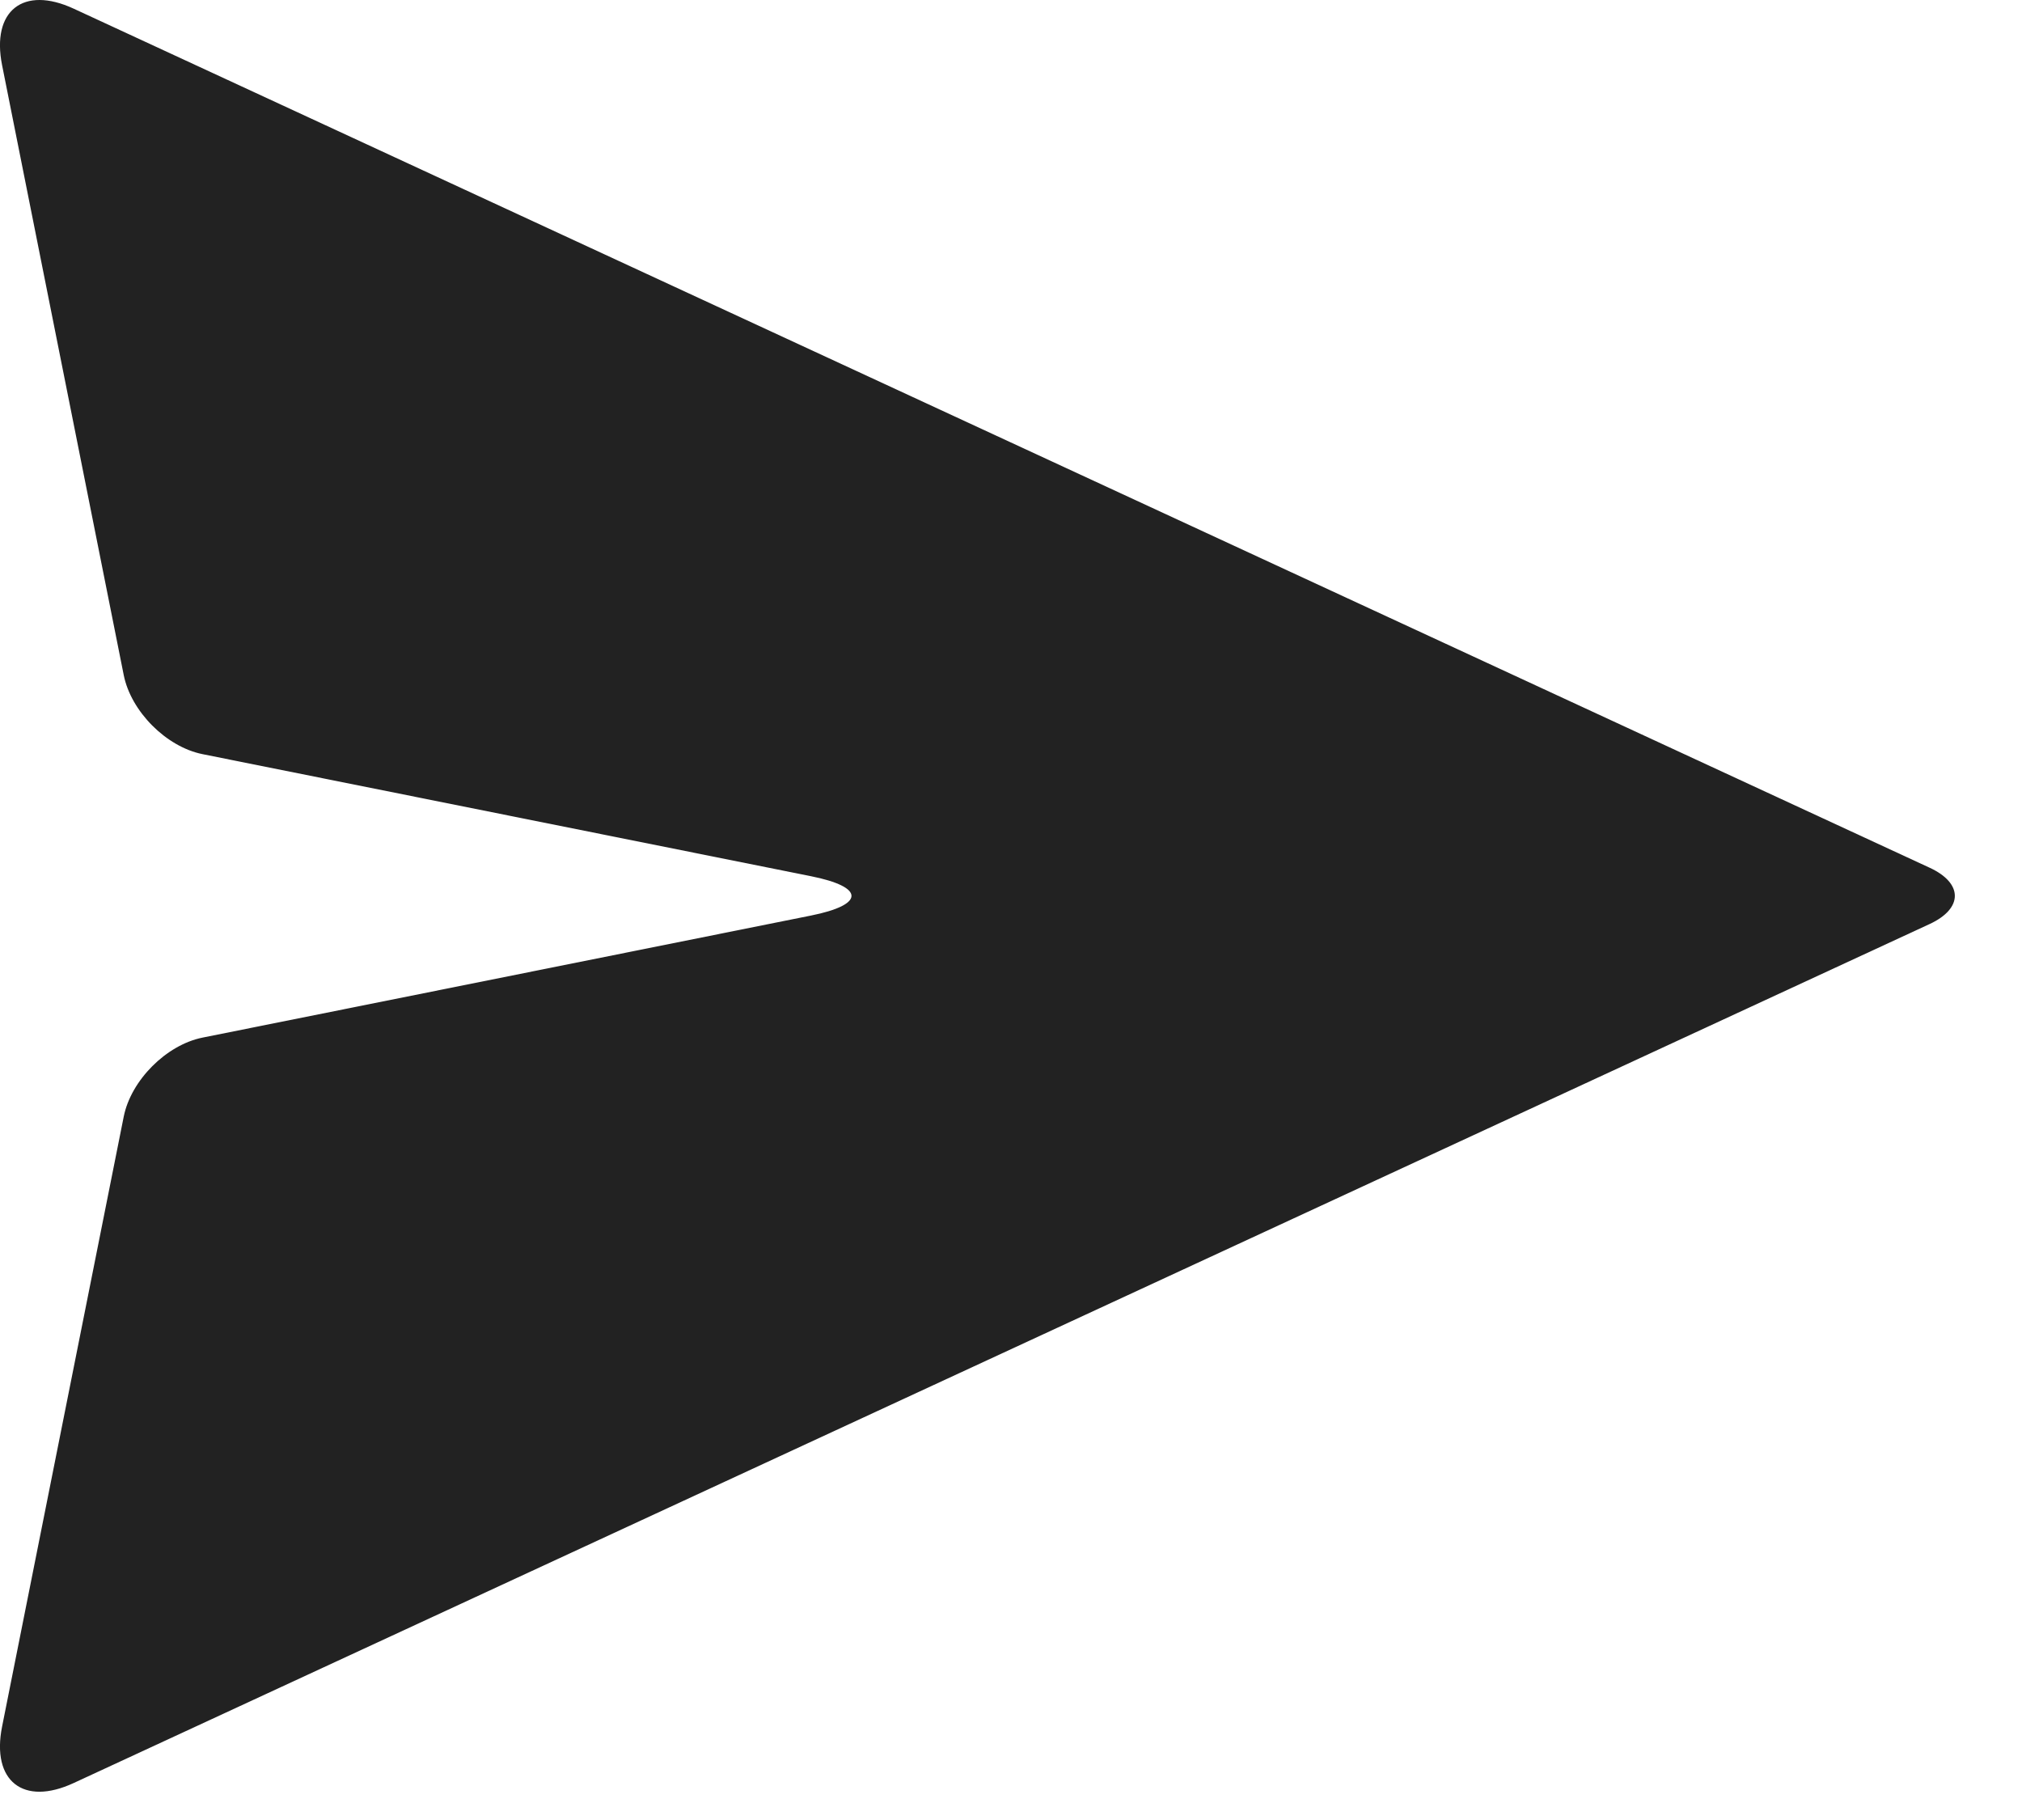 <svg width="30" height="27" viewBox="0 0 30 27" fill="none" xmlns="http://www.w3.org/2000/svg">
<path d="M3.005 15.393L12.029 13.583C12.835 13.422 12.835 13.159 12.029 12.998L3.005 11.188C2.467 11.08 1.944 10.555 1.836 10.016L0.031 0.967C-0.13 0.159 0.345 -0.217 1.092 0.128L28.63 12.873C29.128 13.103 29.128 13.477 28.63 13.708L1.092 26.452C0.345 26.798 -0.13 26.422 0.031 25.614L1.836 16.564C1.944 16.026 2.467 15.501 3.005 15.393Z" fill="#222222"/>
</svg>
